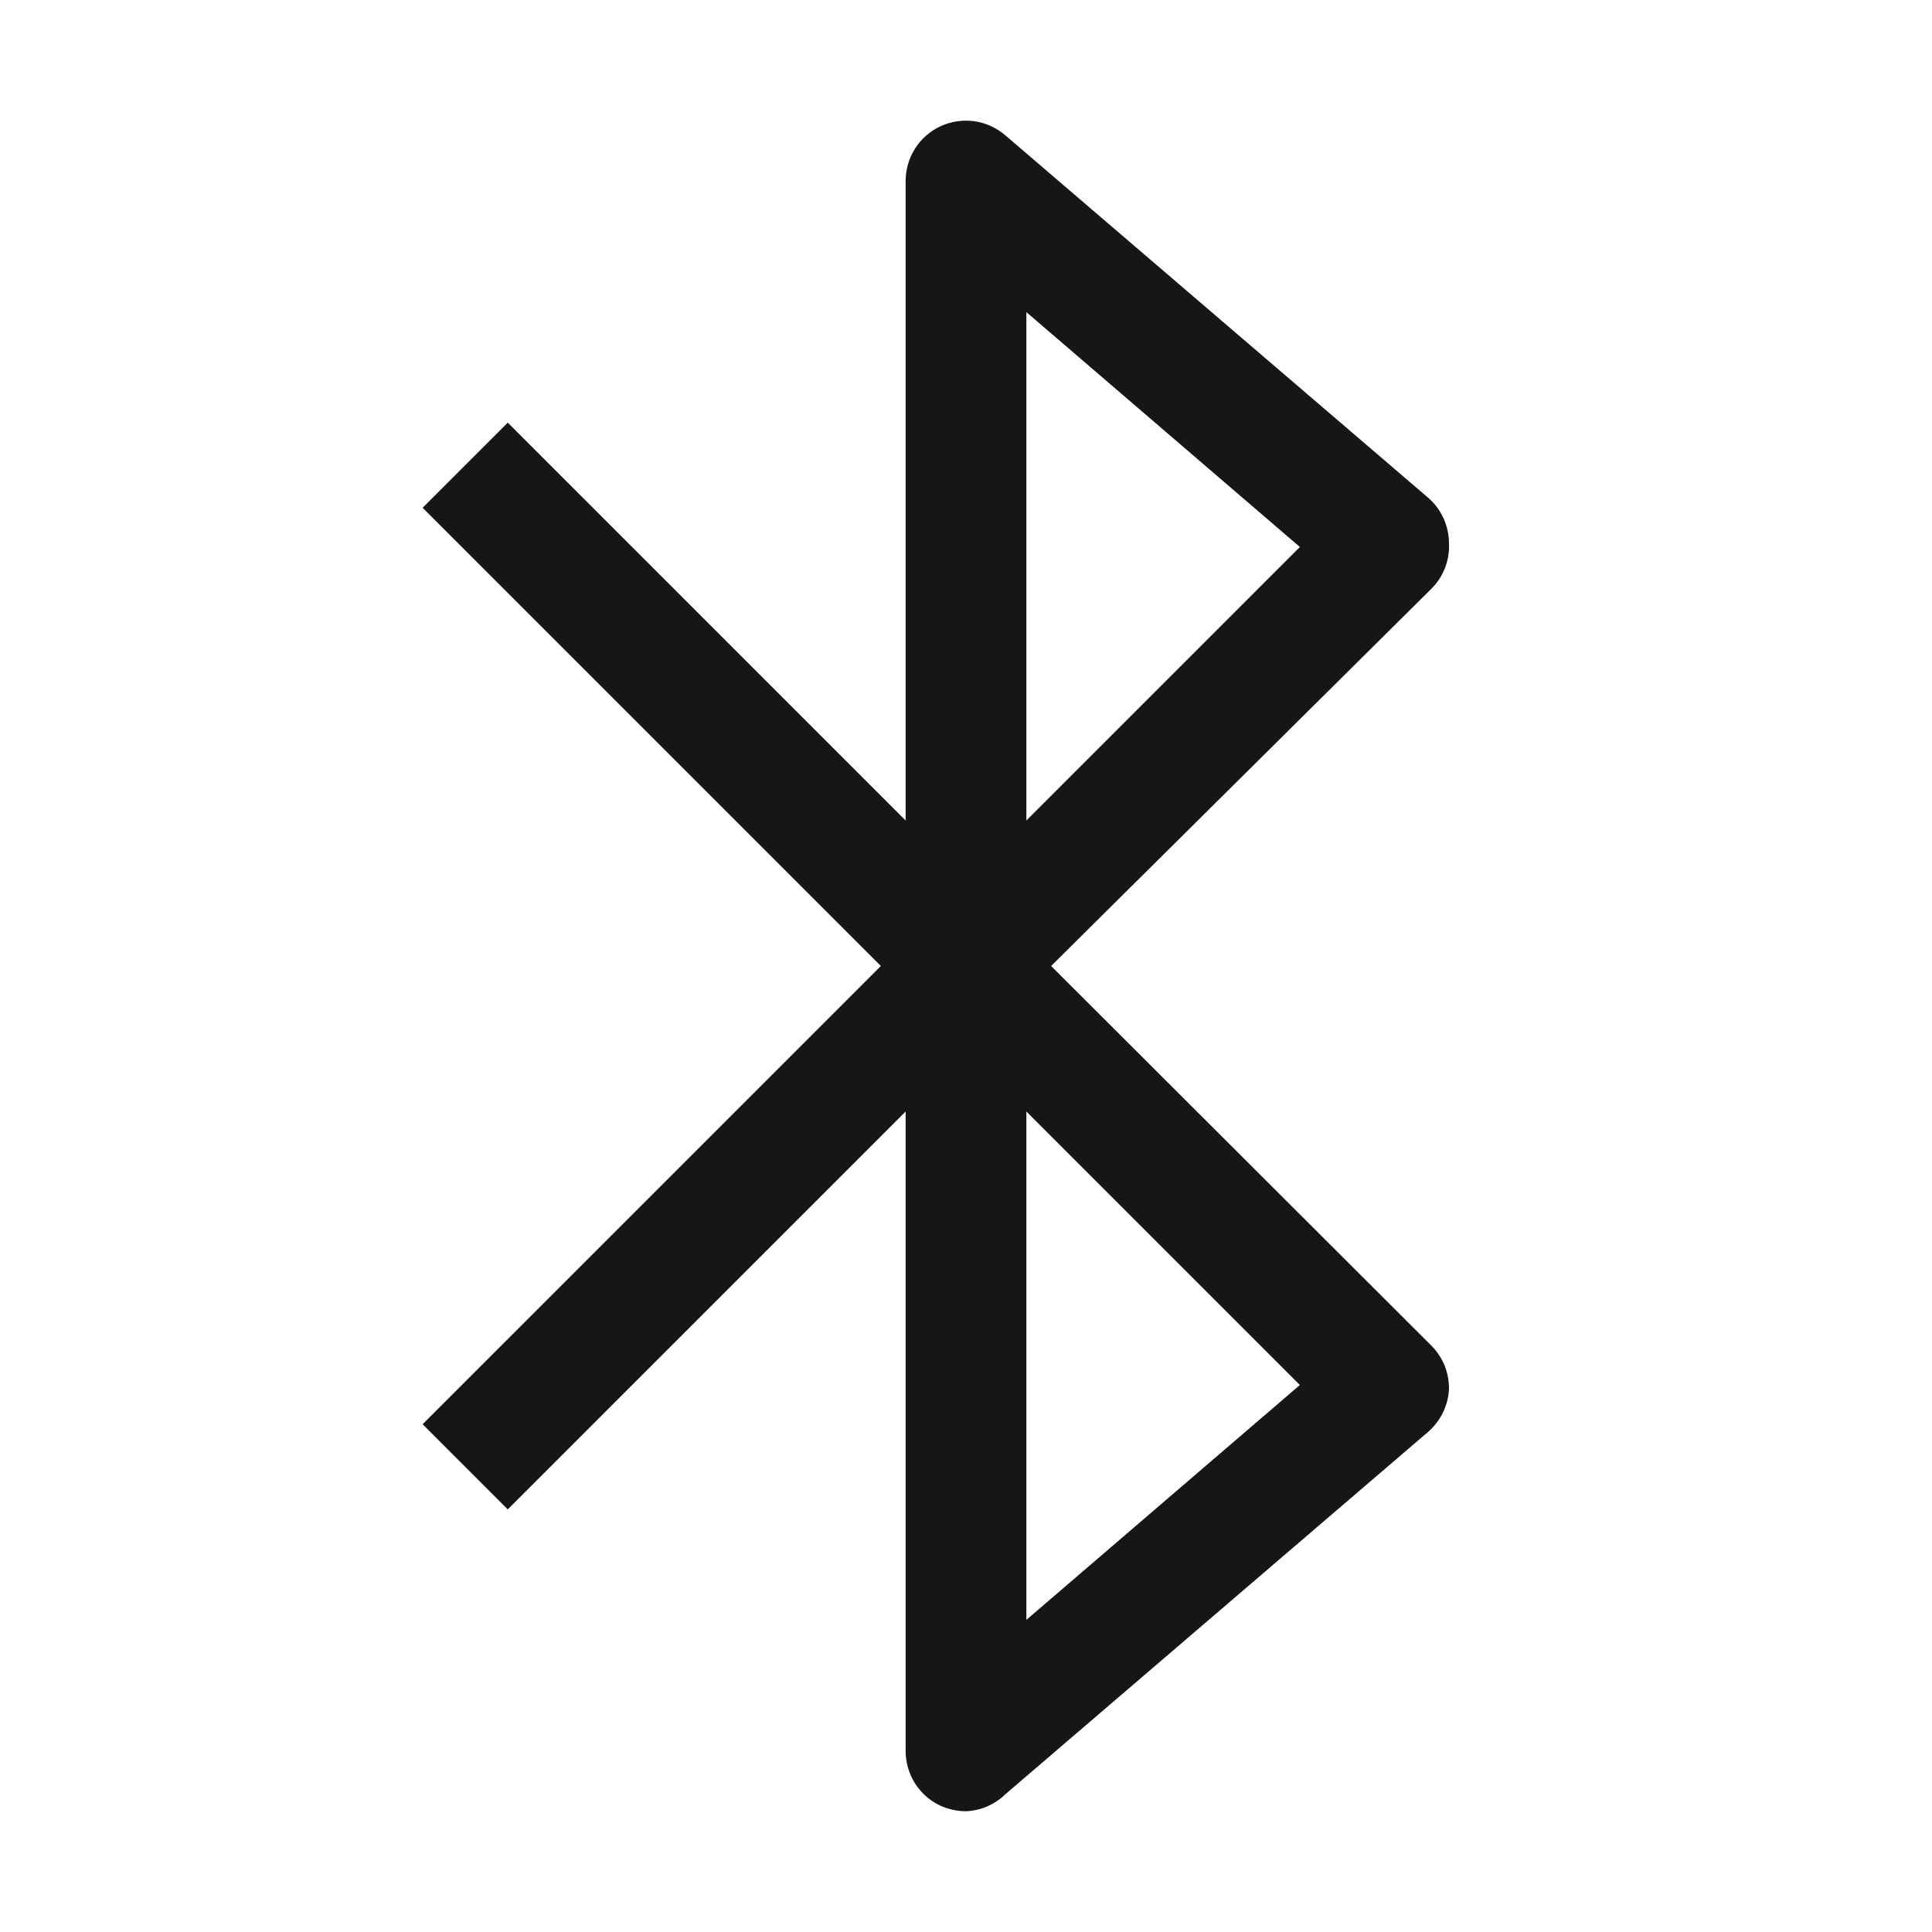 <svg width="16" height="16" viewBox="0 0 16 16" fill="none" xmlns="http://www.w3.org/2000/svg">
<path d="M8 15C7.928 15 7.856 14.984 7.79 14.955C7.703 14.915 7.63 14.851 7.578 14.77C7.527 14.689 7.5 14.596 7.5 14.5V9.205L4.205 12.5L3.5 11.795L7.295 8L3.5 4.205L4.205 3.5L7.5 6.795V1.5C7.5 1.404 7.527 1.311 7.578 1.23C7.63 1.149 7.703 1.085 7.79 1.045C7.877 1.005 7.974 0.991 8.069 1.004C8.163 1.017 8.252 1.058 8.325 1.12L11.825 4.12C11.88 4.167 11.924 4.225 11.954 4.291C11.984 4.356 12 4.428 12 4.5C12.003 4.569 11.992 4.638 11.967 4.703C11.942 4.767 11.904 4.826 11.855 4.875L8.705 8L11.855 11.145C11.901 11.192 11.938 11.247 11.963 11.308C11.988 11.369 12 11.434 12 11.5C11.997 11.569 11.98 11.636 11.95 11.698C11.92 11.76 11.877 11.815 11.825 11.86L8.325 14.86C8.237 14.945 8.122 14.995 8 15ZM8.5 9.205V13.415L10.765 11.47L8.5 9.205ZM8.5 2.585V6.795L10.765 4.53L8.5 2.585Z" fill="#161616"/>
</svg>
